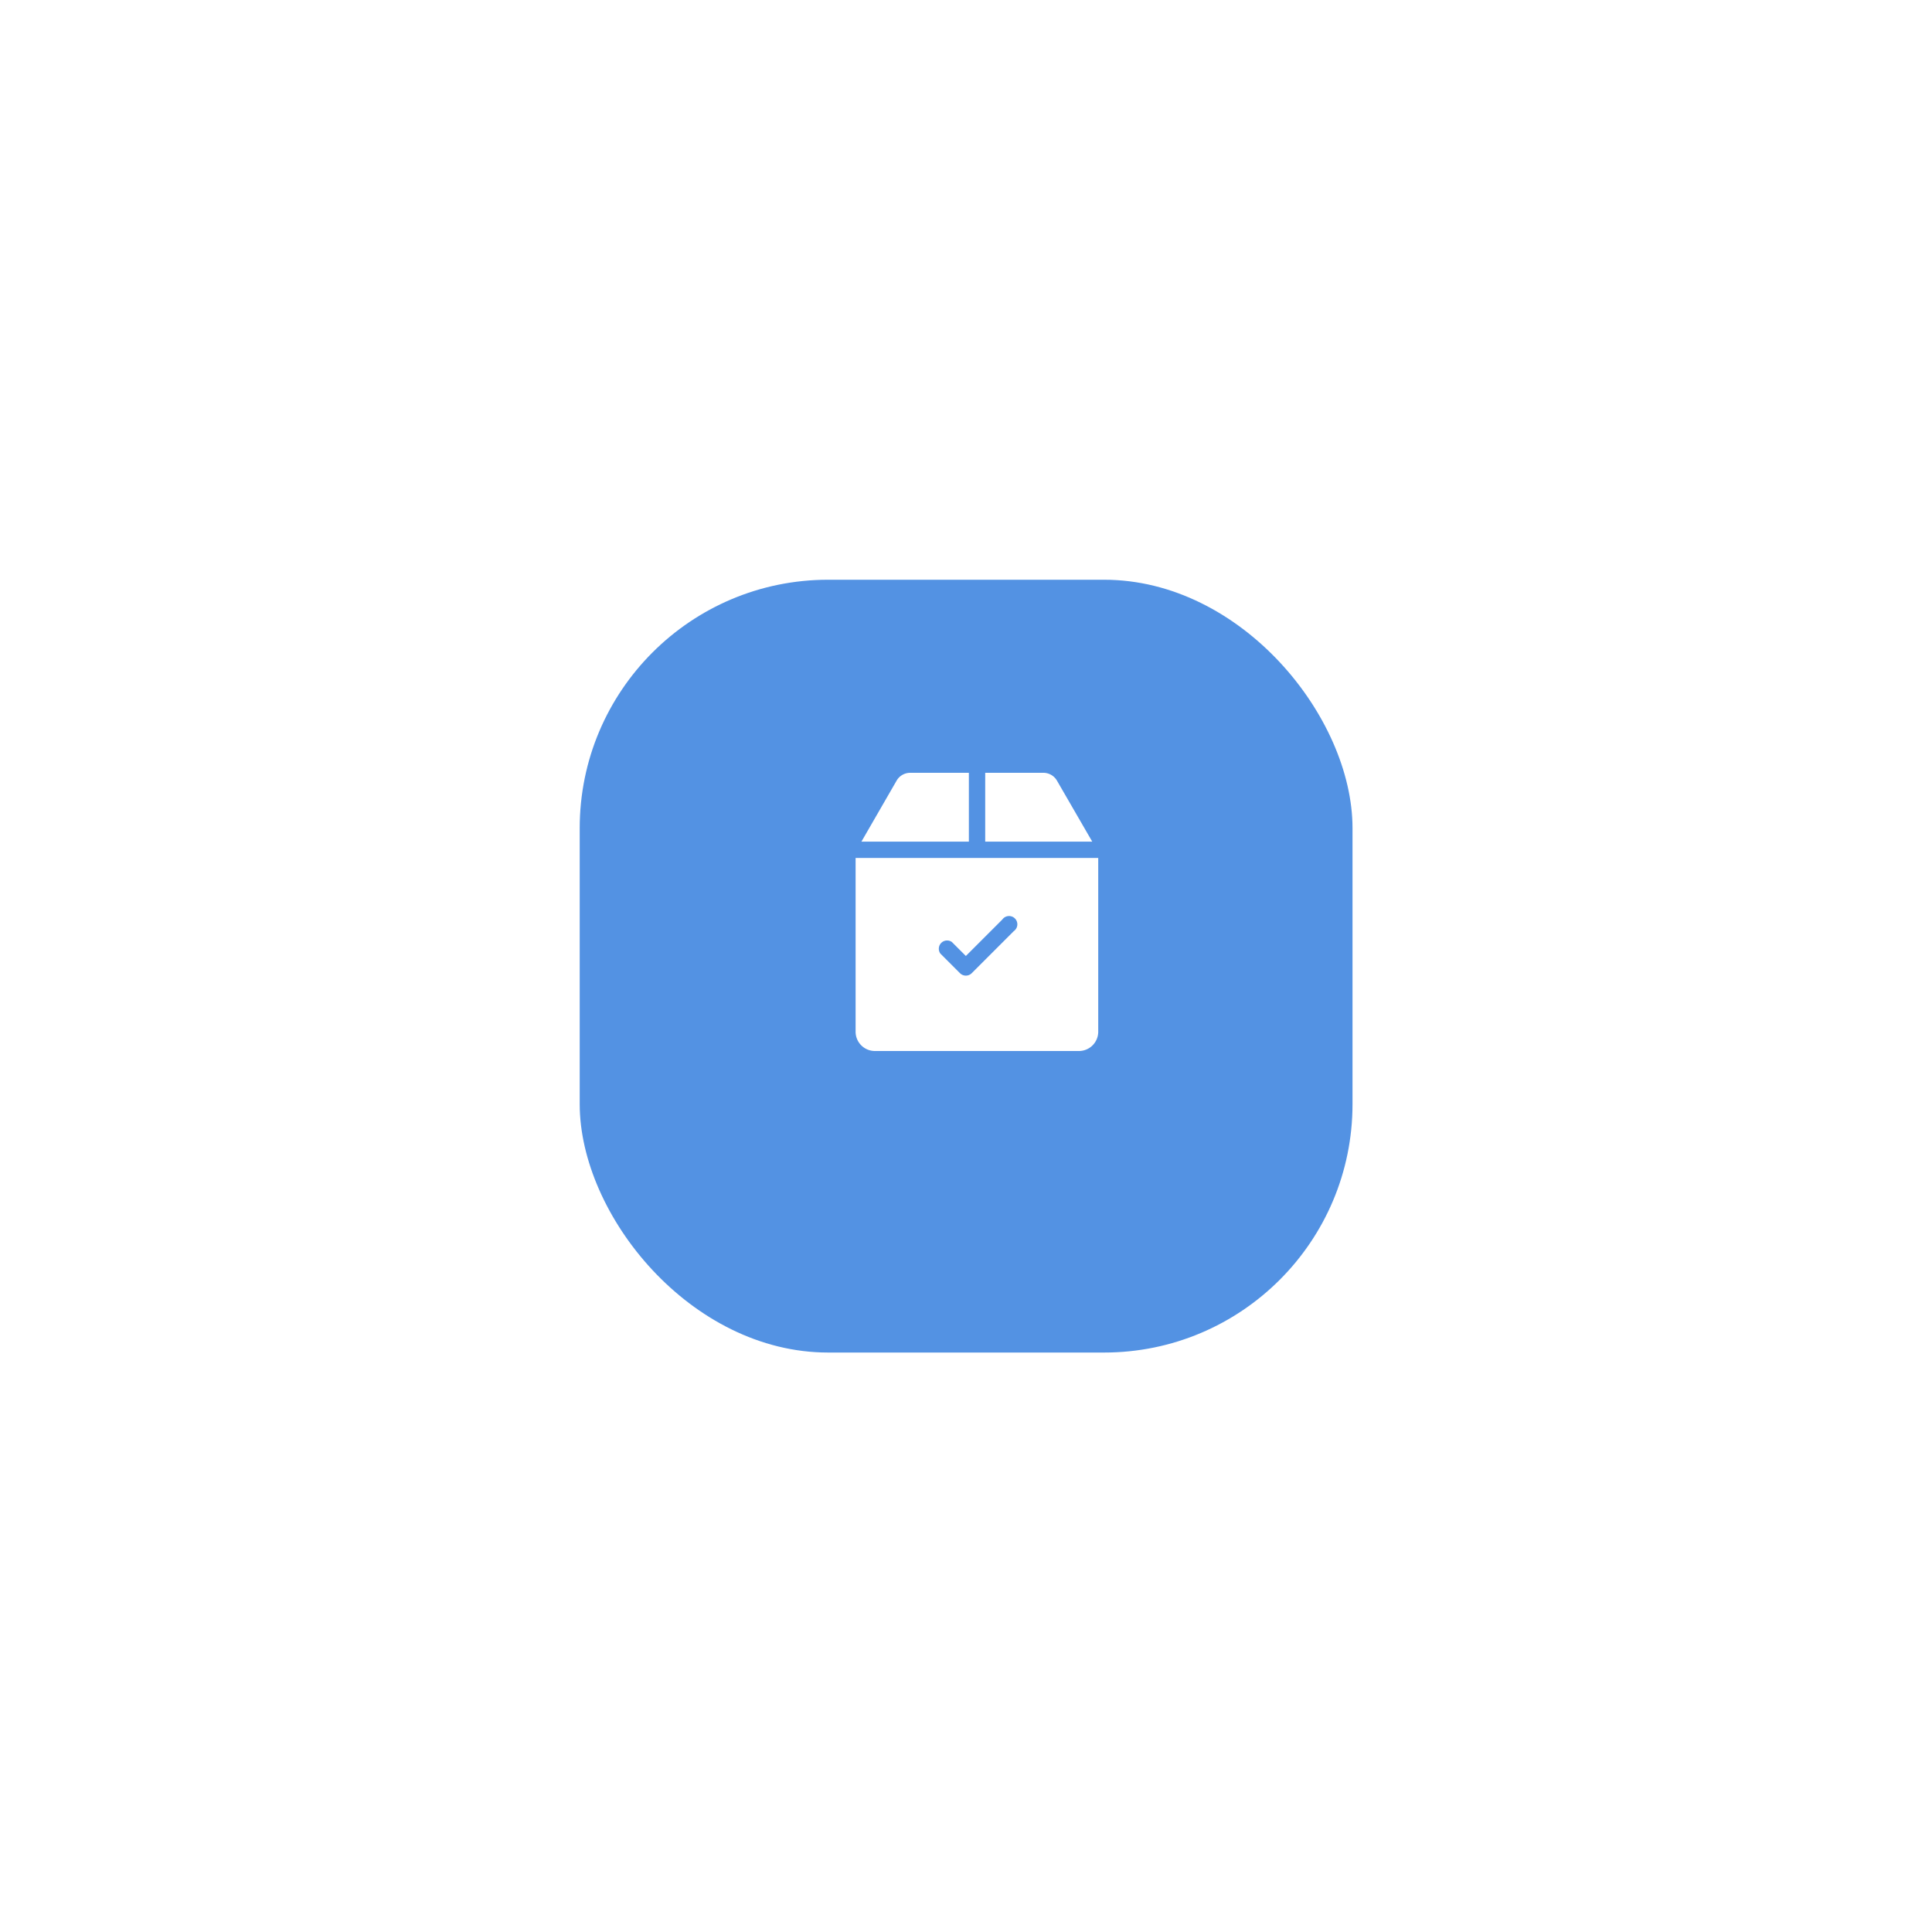 <svg xmlns="http://www.w3.org/2000/svg" xmlns:xlink="http://www.w3.org/1999/xlink" width="70" height="70" viewBox="0 0 70 70"><defs><filter id="a" x="0" y="0" width="70" height="70" filterUnits="userSpaceOnUse"><feOffset dy="2" input="SourceAlpha"/><feGaussianBlur stdDeviation="7" result="b"/><feFlood flood-color="#5392e3" flood-opacity="0.251"/><feComposite operator="in" in2="b"/><feComposite in="SourceGraphic"/></filter></defs><g transform="translate(-339 -222)"><g transform="translate(-591.436 -60.435)"><g transform="matrix(1, 0, 0, 1, 930.44, 282.44)" filter="url(#a)"><rect width="28" height="28" rx="9" transform="translate(21 19)" fill="#5392e3"/></g></g><g transform="translate(336.943 250)"><g transform="translate(33.057)"><path d="M274.115.283A.569.569,0,0,0,273.624,0h-2.108V2.494h3.878Z" transform="translate(-266.82 0)" fill="#fff"/><path d="M47.694,0H45.566a.569.569,0,0,0-.491.284L43.8,2.494h3.893V0Z" transform="translate(-43.589)" fill="#fff"/><path d="M33.057,156.648v6.3a.7.7,0,0,0,.7.695h7.391a.7.7,0,0,0,.7-.695v-6.3Zm5.732,2.651-1.528,1.528a.3.3,0,0,1-.418,0l-.716-.716a.3.3,0,0,1,.418-.418l.507.507,1.32-1.32a.3.3,0,1,1,.418.418Z" transform="translate(-33.057 -153.563)" fill="#fff"/></g></g></g></svg>
